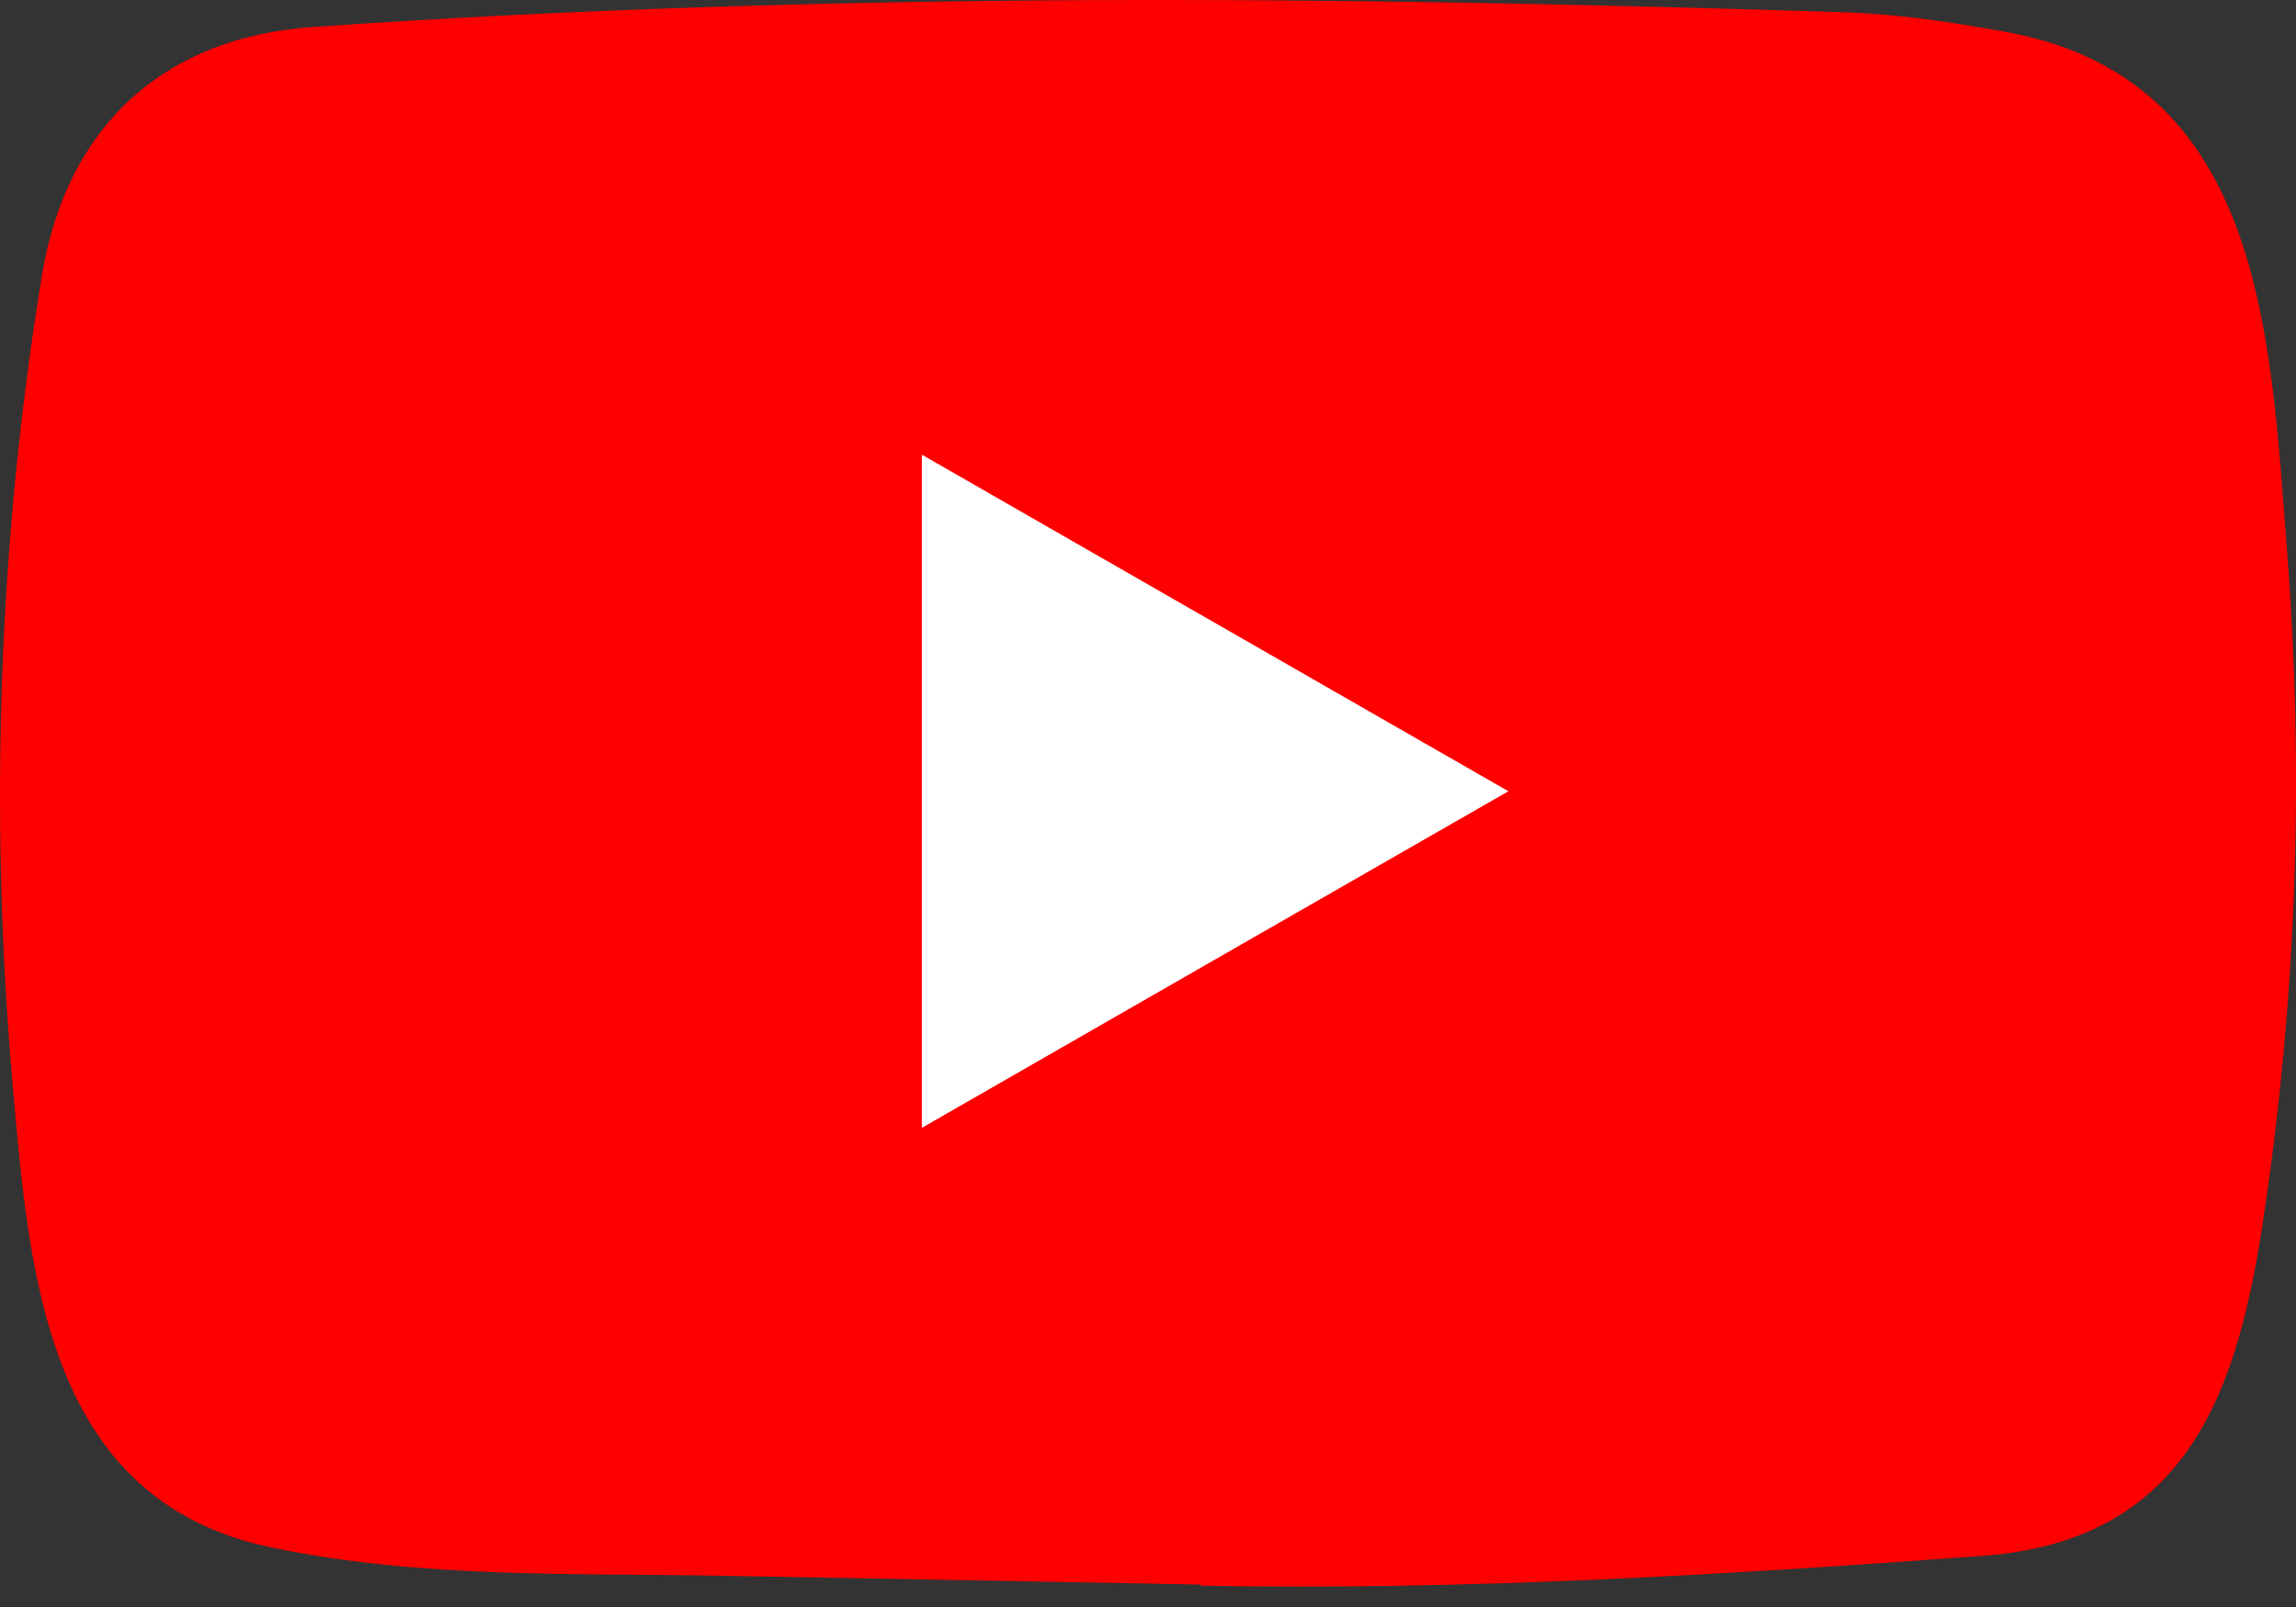 <svg width="30" height="21" viewBox="0 0 30 21" fill="none" xmlns="http://www.w3.org/2000/svg">
<rect x="0" y="0" width="30" height="21" fill="#333333" stroke="none"/>
<path d="M21.558 10.249L12.88 4.948H11.466V16.61L21.558 10.249Z" fill="white"/>
<path d="M15.665 20.706L9.51 20.593C7.517 20.554 5.519 20.632 3.566 20.226C0.593 19.62 0.383 16.645 0.163 14.151C-0.141 10.643 -0.023 7.072 0.549 3.594C0.873 1.642 2.146 0.478 4.114 0.351C10.758 -0.109 17.447 -0.054 24.077 0.16C24.777 0.18 25.482 0.287 26.172 0.41C29.58 1.007 29.663 4.377 29.884 7.214C30.105 10.081 30.012 12.962 29.591 15.809C29.253 18.167 28.606 20.144 25.879 20.334C22.461 20.584 19.121 20.785 15.694 20.721C15.694 20.706 15.674 20.706 15.665 20.706ZM12.046 14.738C14.622 13.26 17.148 11.807 19.709 10.34C17.129 8.862 14.607 7.41 12.046 5.942V14.738Z" fill="#FF0000"/>
</svg>
